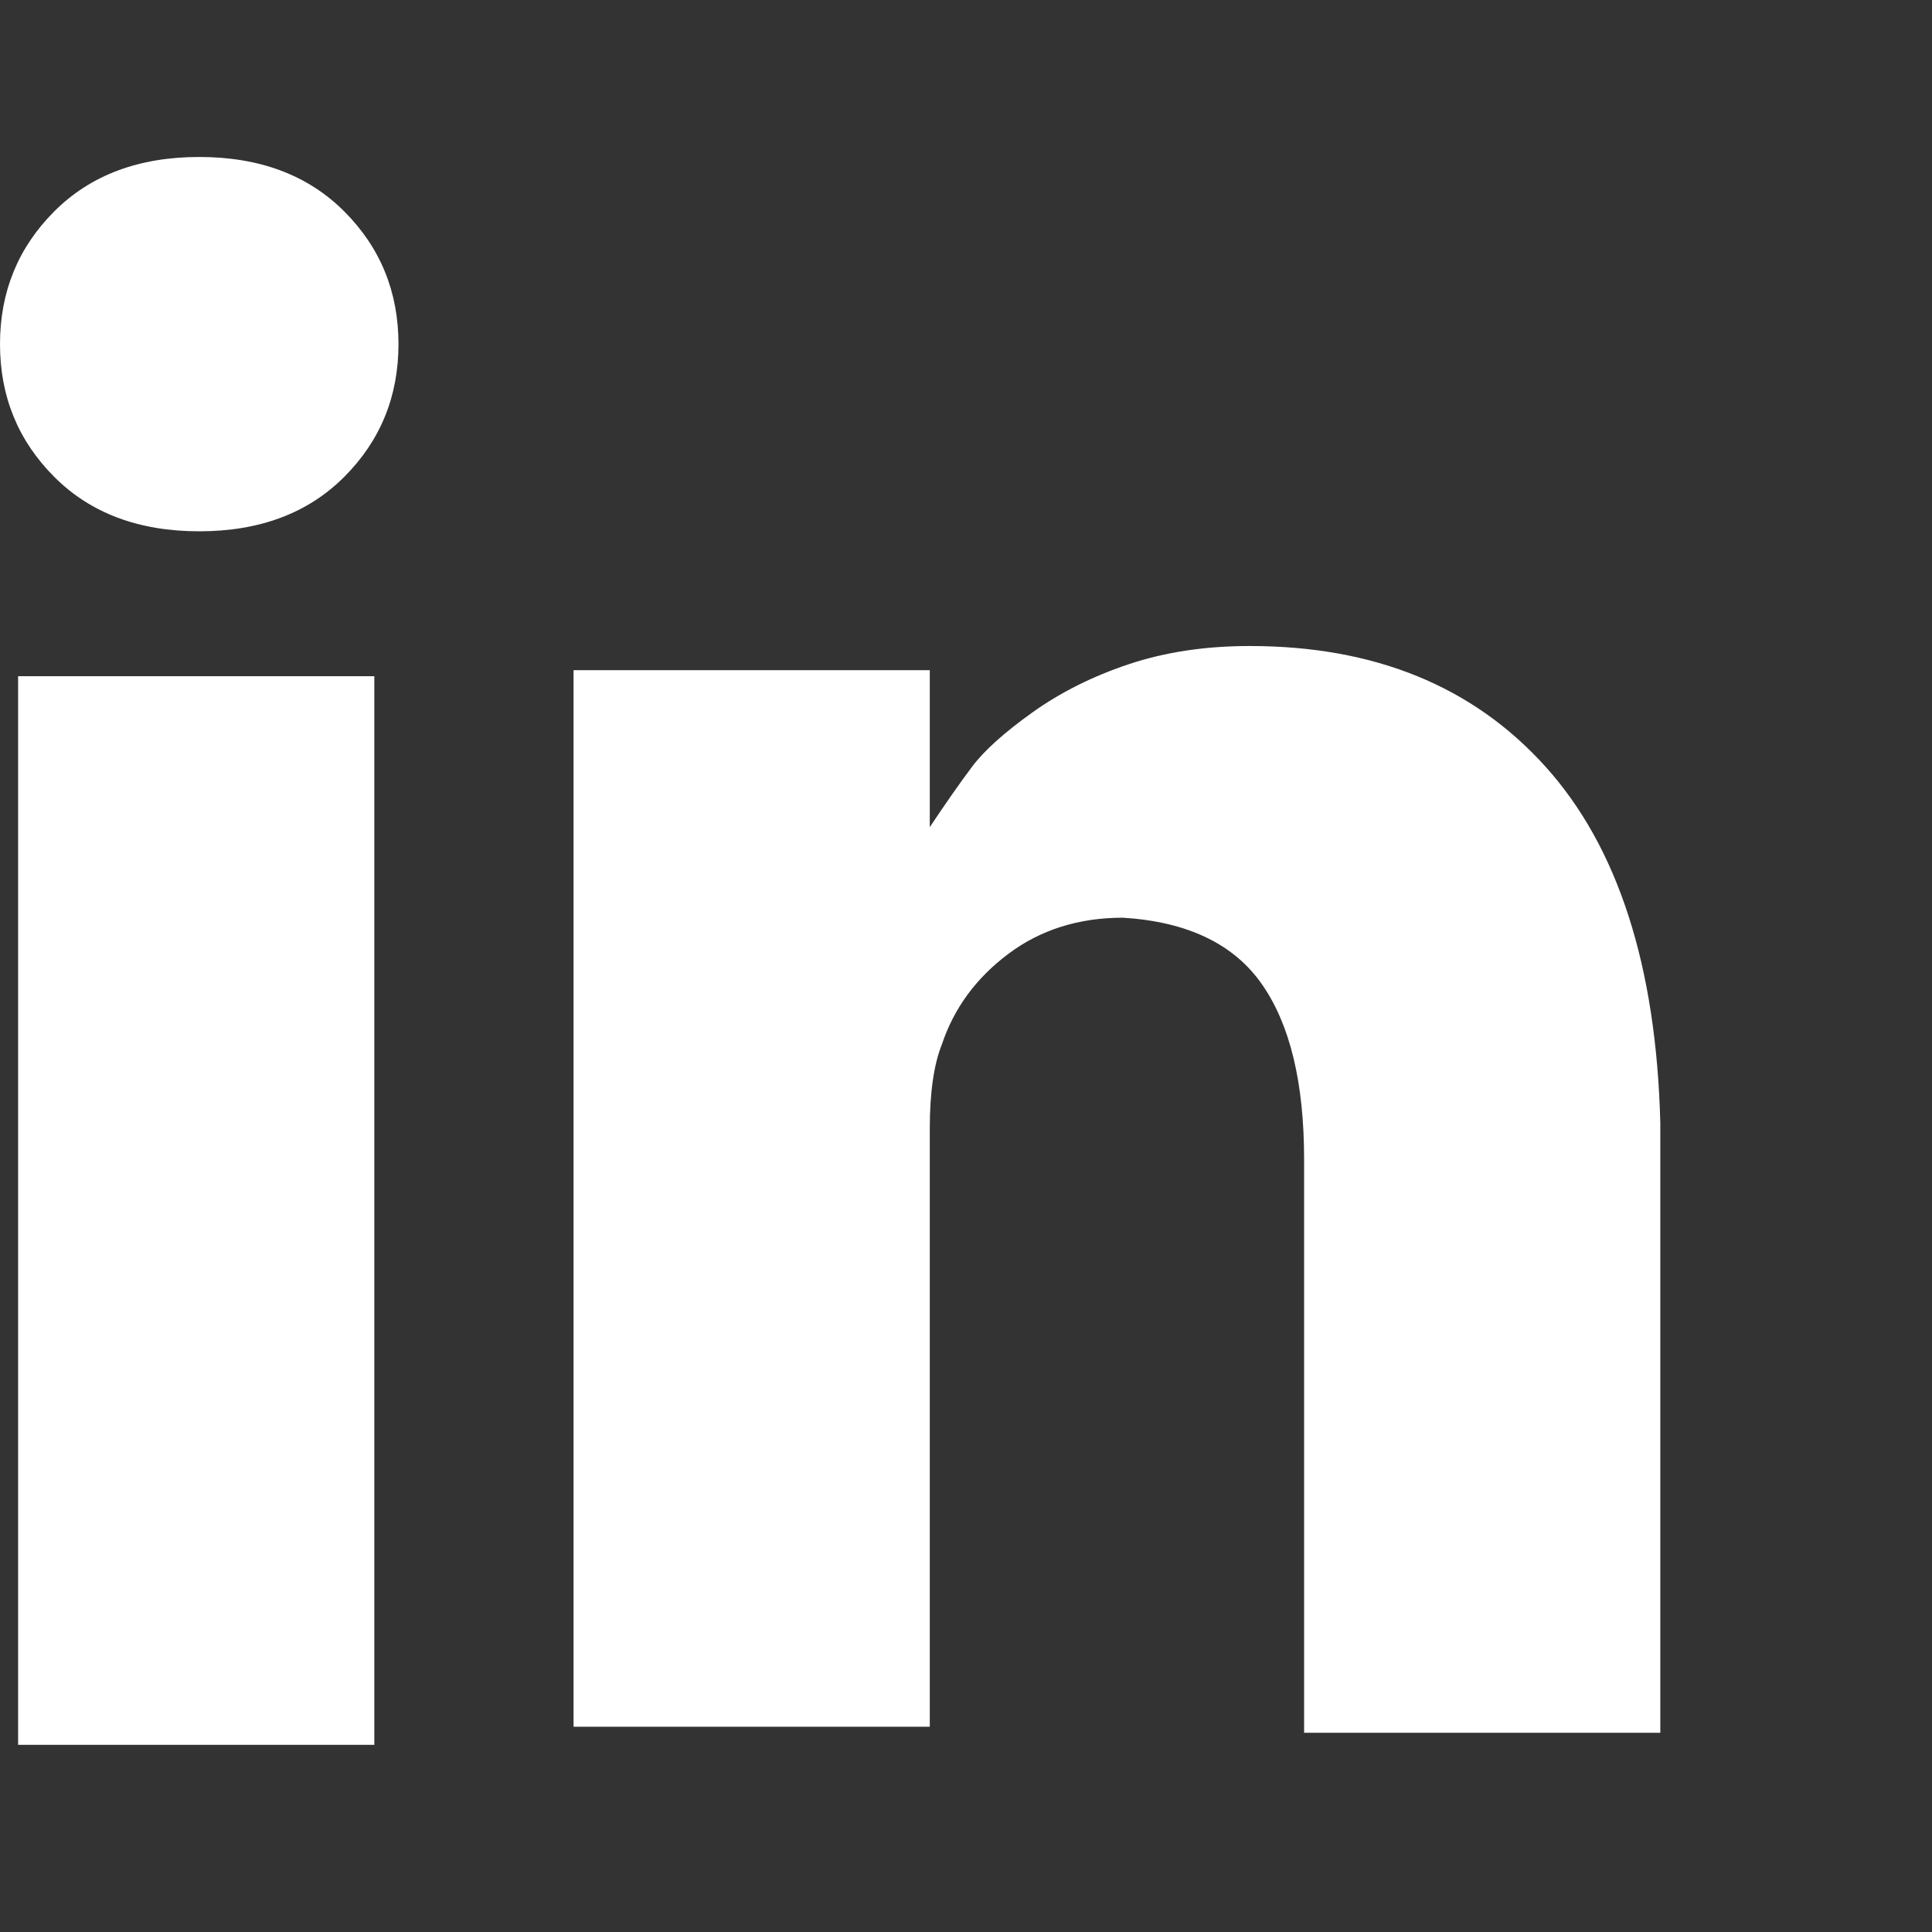 <svg xmlns="http://www.w3.org/2000/svg" width="32" height="32" viewBox="0 0 32 32"><rect x="0" y="0" width="32" height="32" fill="#333333" stroke="none"/><path d="M0 5.7q0-1.3 0.9-2.2t2.4-0.9 2.4 0.9 0.9 2.2q0 1.3-0.9 2.2t-2.4 0.9h0q-1.5 0-2.4-0.9t-0.9-2.2zM0.3 28.9v-17.7h5.9v17.7h-5.9zM9.5 28.9q0-7.1 0-11.6t0-5.3l0-0.9h5.9v2.6h0q0.4-0.6 0.7-1t1-0.9 1.6-0.8 2-0.3q3.1 0 4.9 2t1.9 5.9v10.1h-5.9v-9.5q0-1.9-0.7-2.9t-2.3-1.1q-1.1 0-1.9 0.6t-1.1 1.5q-0.2 0.5-0.2 1.4v9.9h-5.9z" fill="#fff"/></svg>
